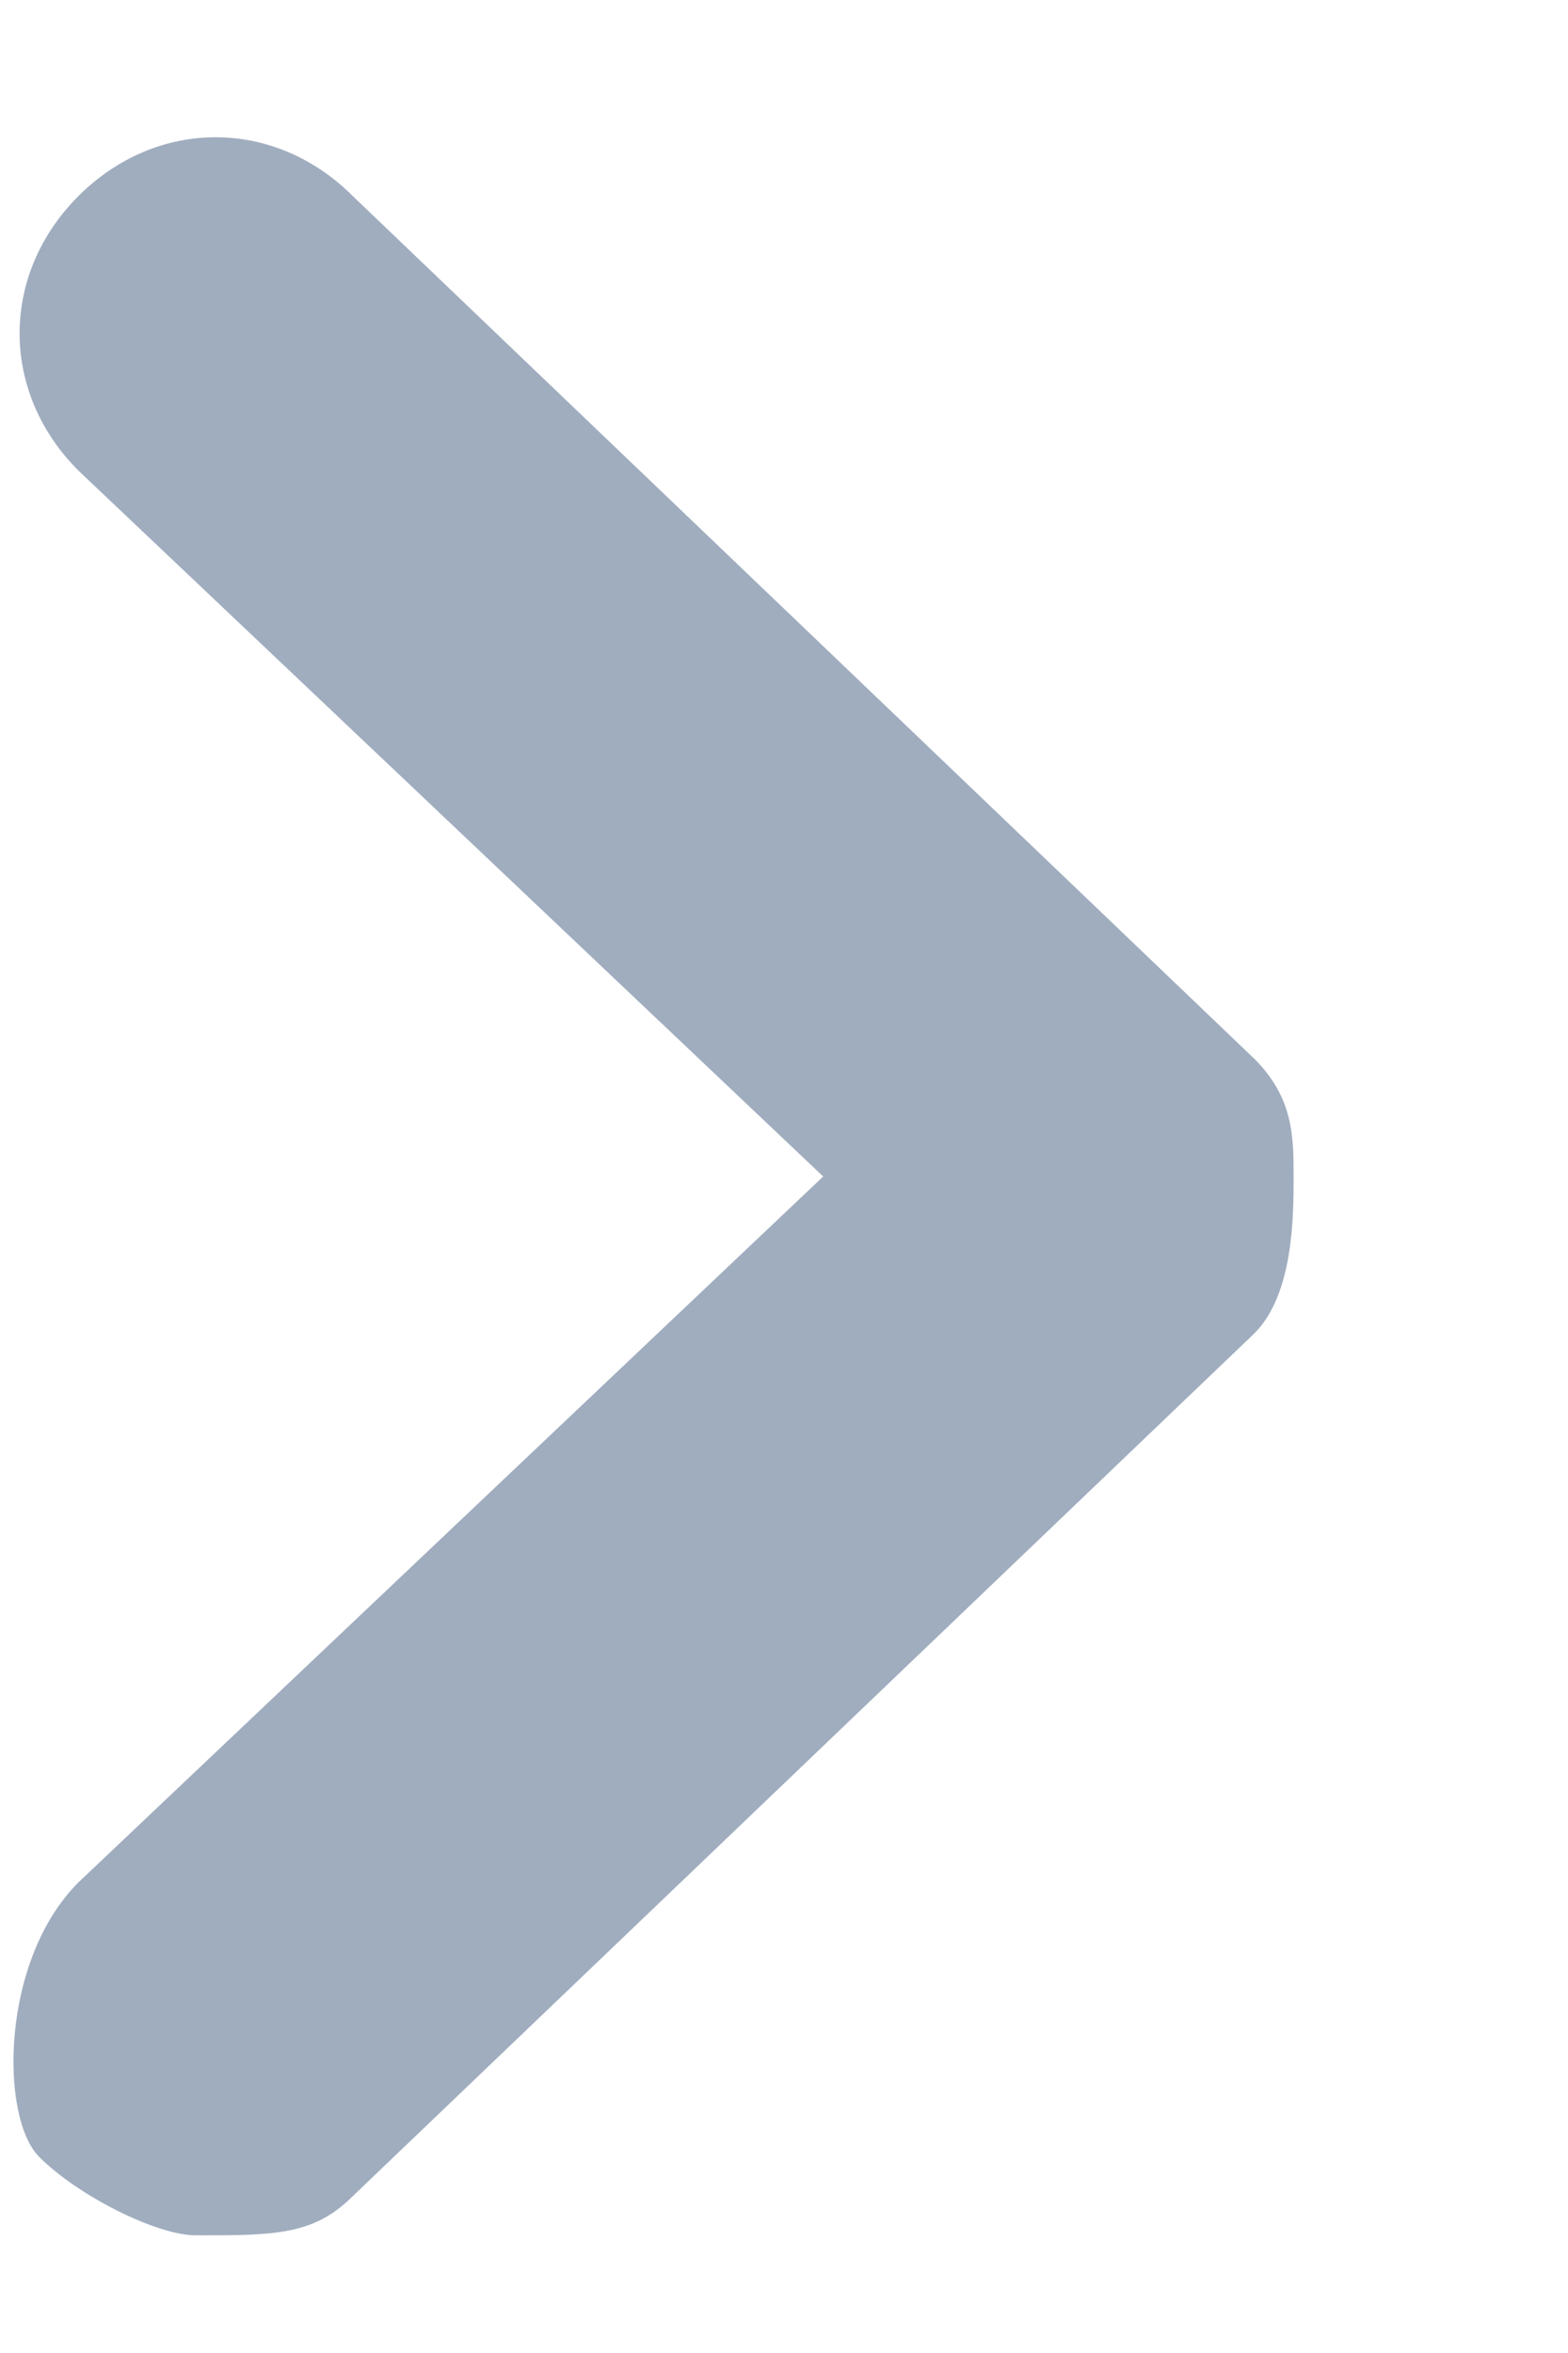<?xml version="1.0" encoding="utf-8"?>
<!-- Generator: Adobe Illustrator 25.2.1, SVG Export Plug-In . SVG Version: 6.00 Build 0)  -->
<svg version="1.1" id="Layer_1" xmlns="http://www.w3.org/2000/svg" xmlns:xlink="http://www.w3.org/1999/xlink" x="0px" y="0px"
	 viewBox="0 0 4 6" style="enable-background:new 0 0 4 6;" xml:space="preserve">
<style type="text/css">
	.st0{fill:#A0ADBF;}
</style>
<g>
	<path class="st0" d="M0.5,5.7c-0.1,0-0.3-0.1-0.4-0.2C0,5.4,0,5,0.2,4.8L2.1,3L0.2,1.2C0,1,0,0.7,0.2,0.5c0.2-0.2,0.5-0.2,0.7,0
		l2.3,2.2C3.3,2.8,3.3,2.9,3.3,3S3.3,3.3,3.2,3.4L0.9,5.6C0.8,5.7,0.7,5.7,0.5,5.7z"/>
</g>
</svg>
